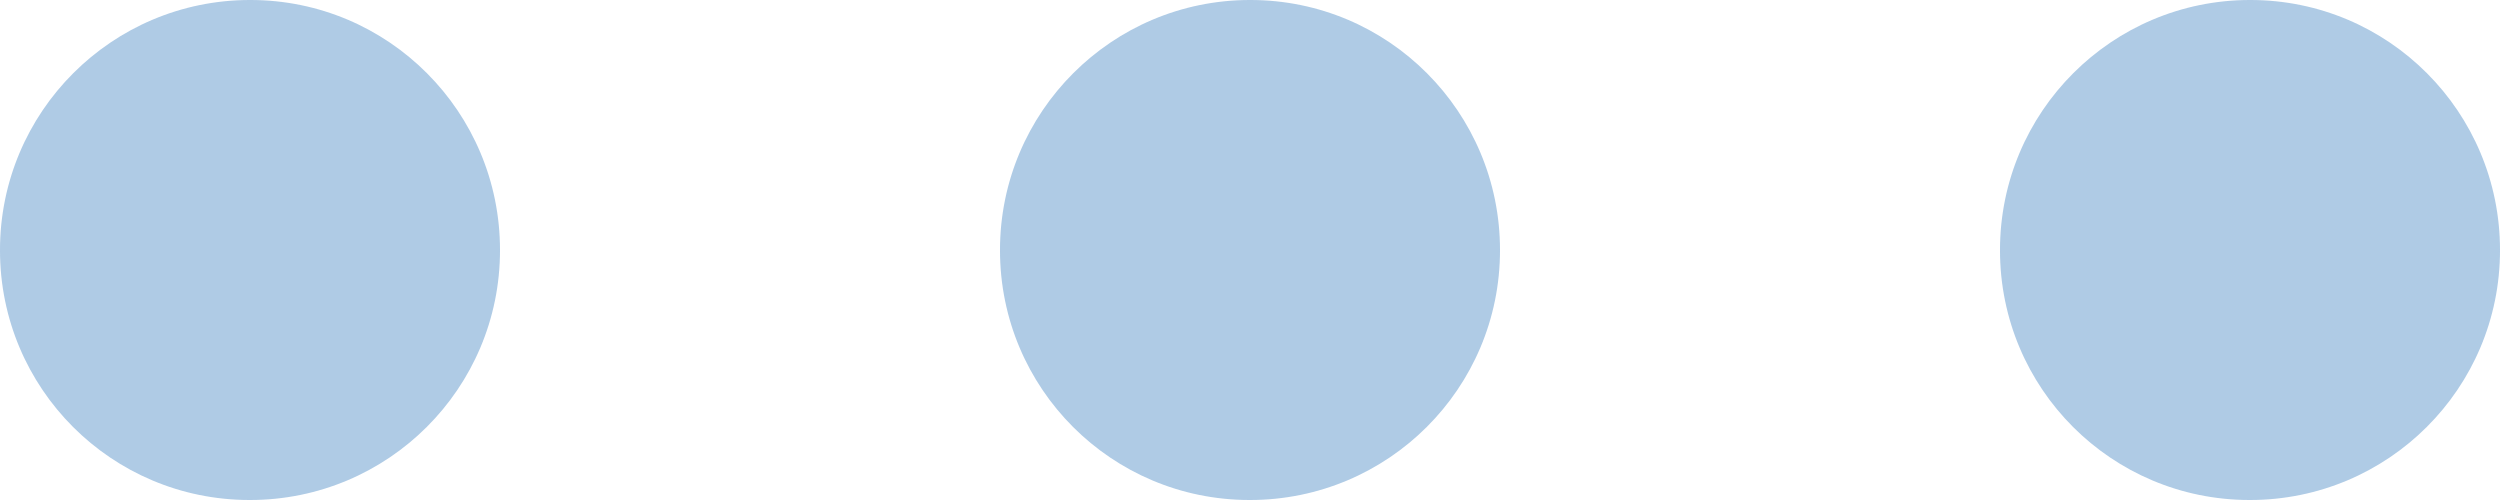 <svg width="40" height="8" viewBox="0 0 40 8" fill="none" xmlns="http://www.w3.org/2000/svg">
<g opacity="0.6">
<path d="M4 0C1.791 0 0 1.791 0 4V4.006C0 6.215 1.785 8 3.994 8H4C6.209 8 8 6.215 8 4.006V4C8 1.791 6.215 0 4.006 0H4Z" fill="#79A8D4"/>
</g>
<g opacity="0.6">
<path d="M20 0C17.791 0 16 1.791 16 4V4.006C16 6.215 17.785 8 19.994 8H20C22.209 8 24 6.215 24 4.006V4C24 1.791 22.215 0 20.006 0H20Z" fill="#79A8D4"/>
</g>
<g opacity="0.6">
<path d="M36 0C33.791 0 32 1.791 32 4V4.006C32 6.215 33.785 8 35.994 8H36C38.209 8 40 6.215 40 4.006V4C40 1.791 38.215 0 36.006 0H36Z" fill="#79A8D4"/>
</g>
</svg>

